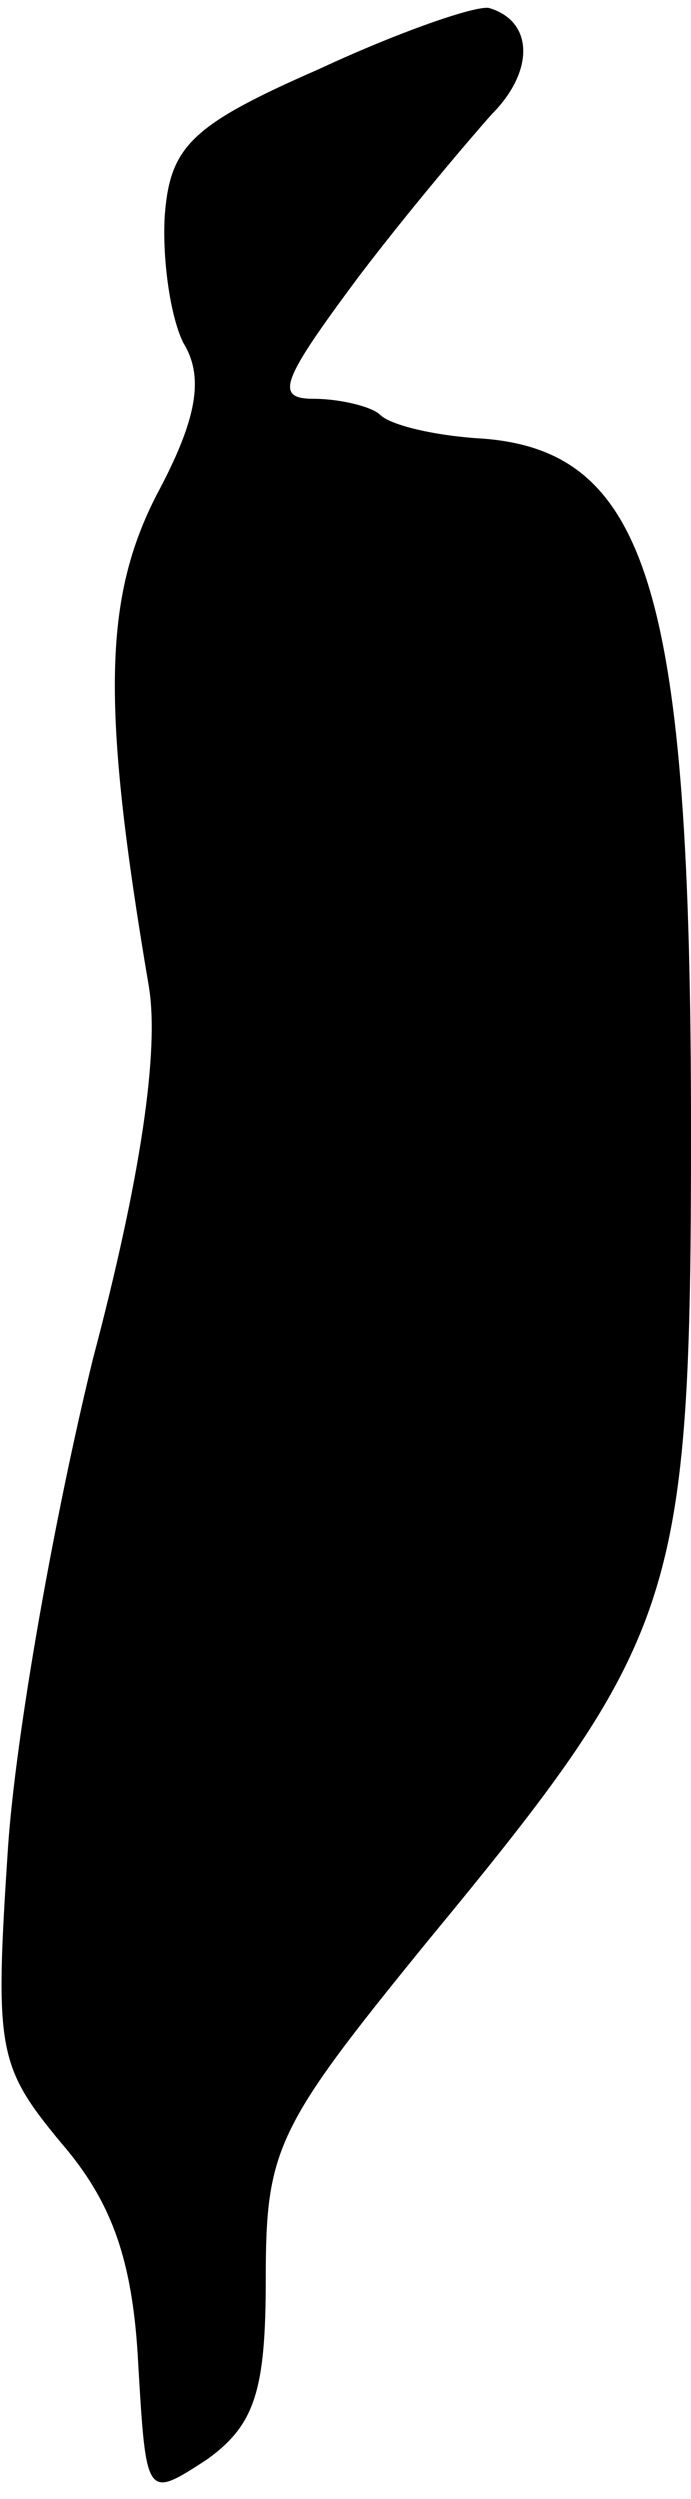 <?xml version="1.0" standalone="no"?>
<!DOCTYPE svg PUBLIC "-//W3C//DTD SVG 20010904//EN"
 "http://www.w3.org/TR/2001/REC-SVG-20010904/DTD/svg10.dtd">
<svg version="1.0" xmlns="http://www.w3.org/2000/svg"
 width="26pt" height="94pt" viewBox="0 0 26 94"
 preserveAspectRatio="xMidYMid meet">
<g transform="translate(0,94) scale(0.1,-0.1)"
fill="#000000" stroke="none">
<path fill="#000000" stroke="none" d="M120 914 c-48 -21 -56 -29 -58 -55 -1
-16 2 -38 7 -48 8 -13 5 -29 -10 -57 -20 -39 -21 -79 -3 -185 4 -24 -3 -72
-21 -140 -14 -57 -29 -140 -32 -184 -5 -76 -4 -82 20 -111 19 -22 27 -44 29
-83 3 -51 3 -51 26 -36 18 13 22 26 22 68 0 49 4 57 61 127 94 114 99 128 99
305 0 202 -16 255 -78 260 -18 1 -35 5 -39 9 -3 3 -15 6 -25 6 -15 0 -12 7 17
46 19 25 42 52 50 61 16 16 16 35 -1 40 -5 1 -34 -9 -64 -23z"/>
</g>
</svg>

